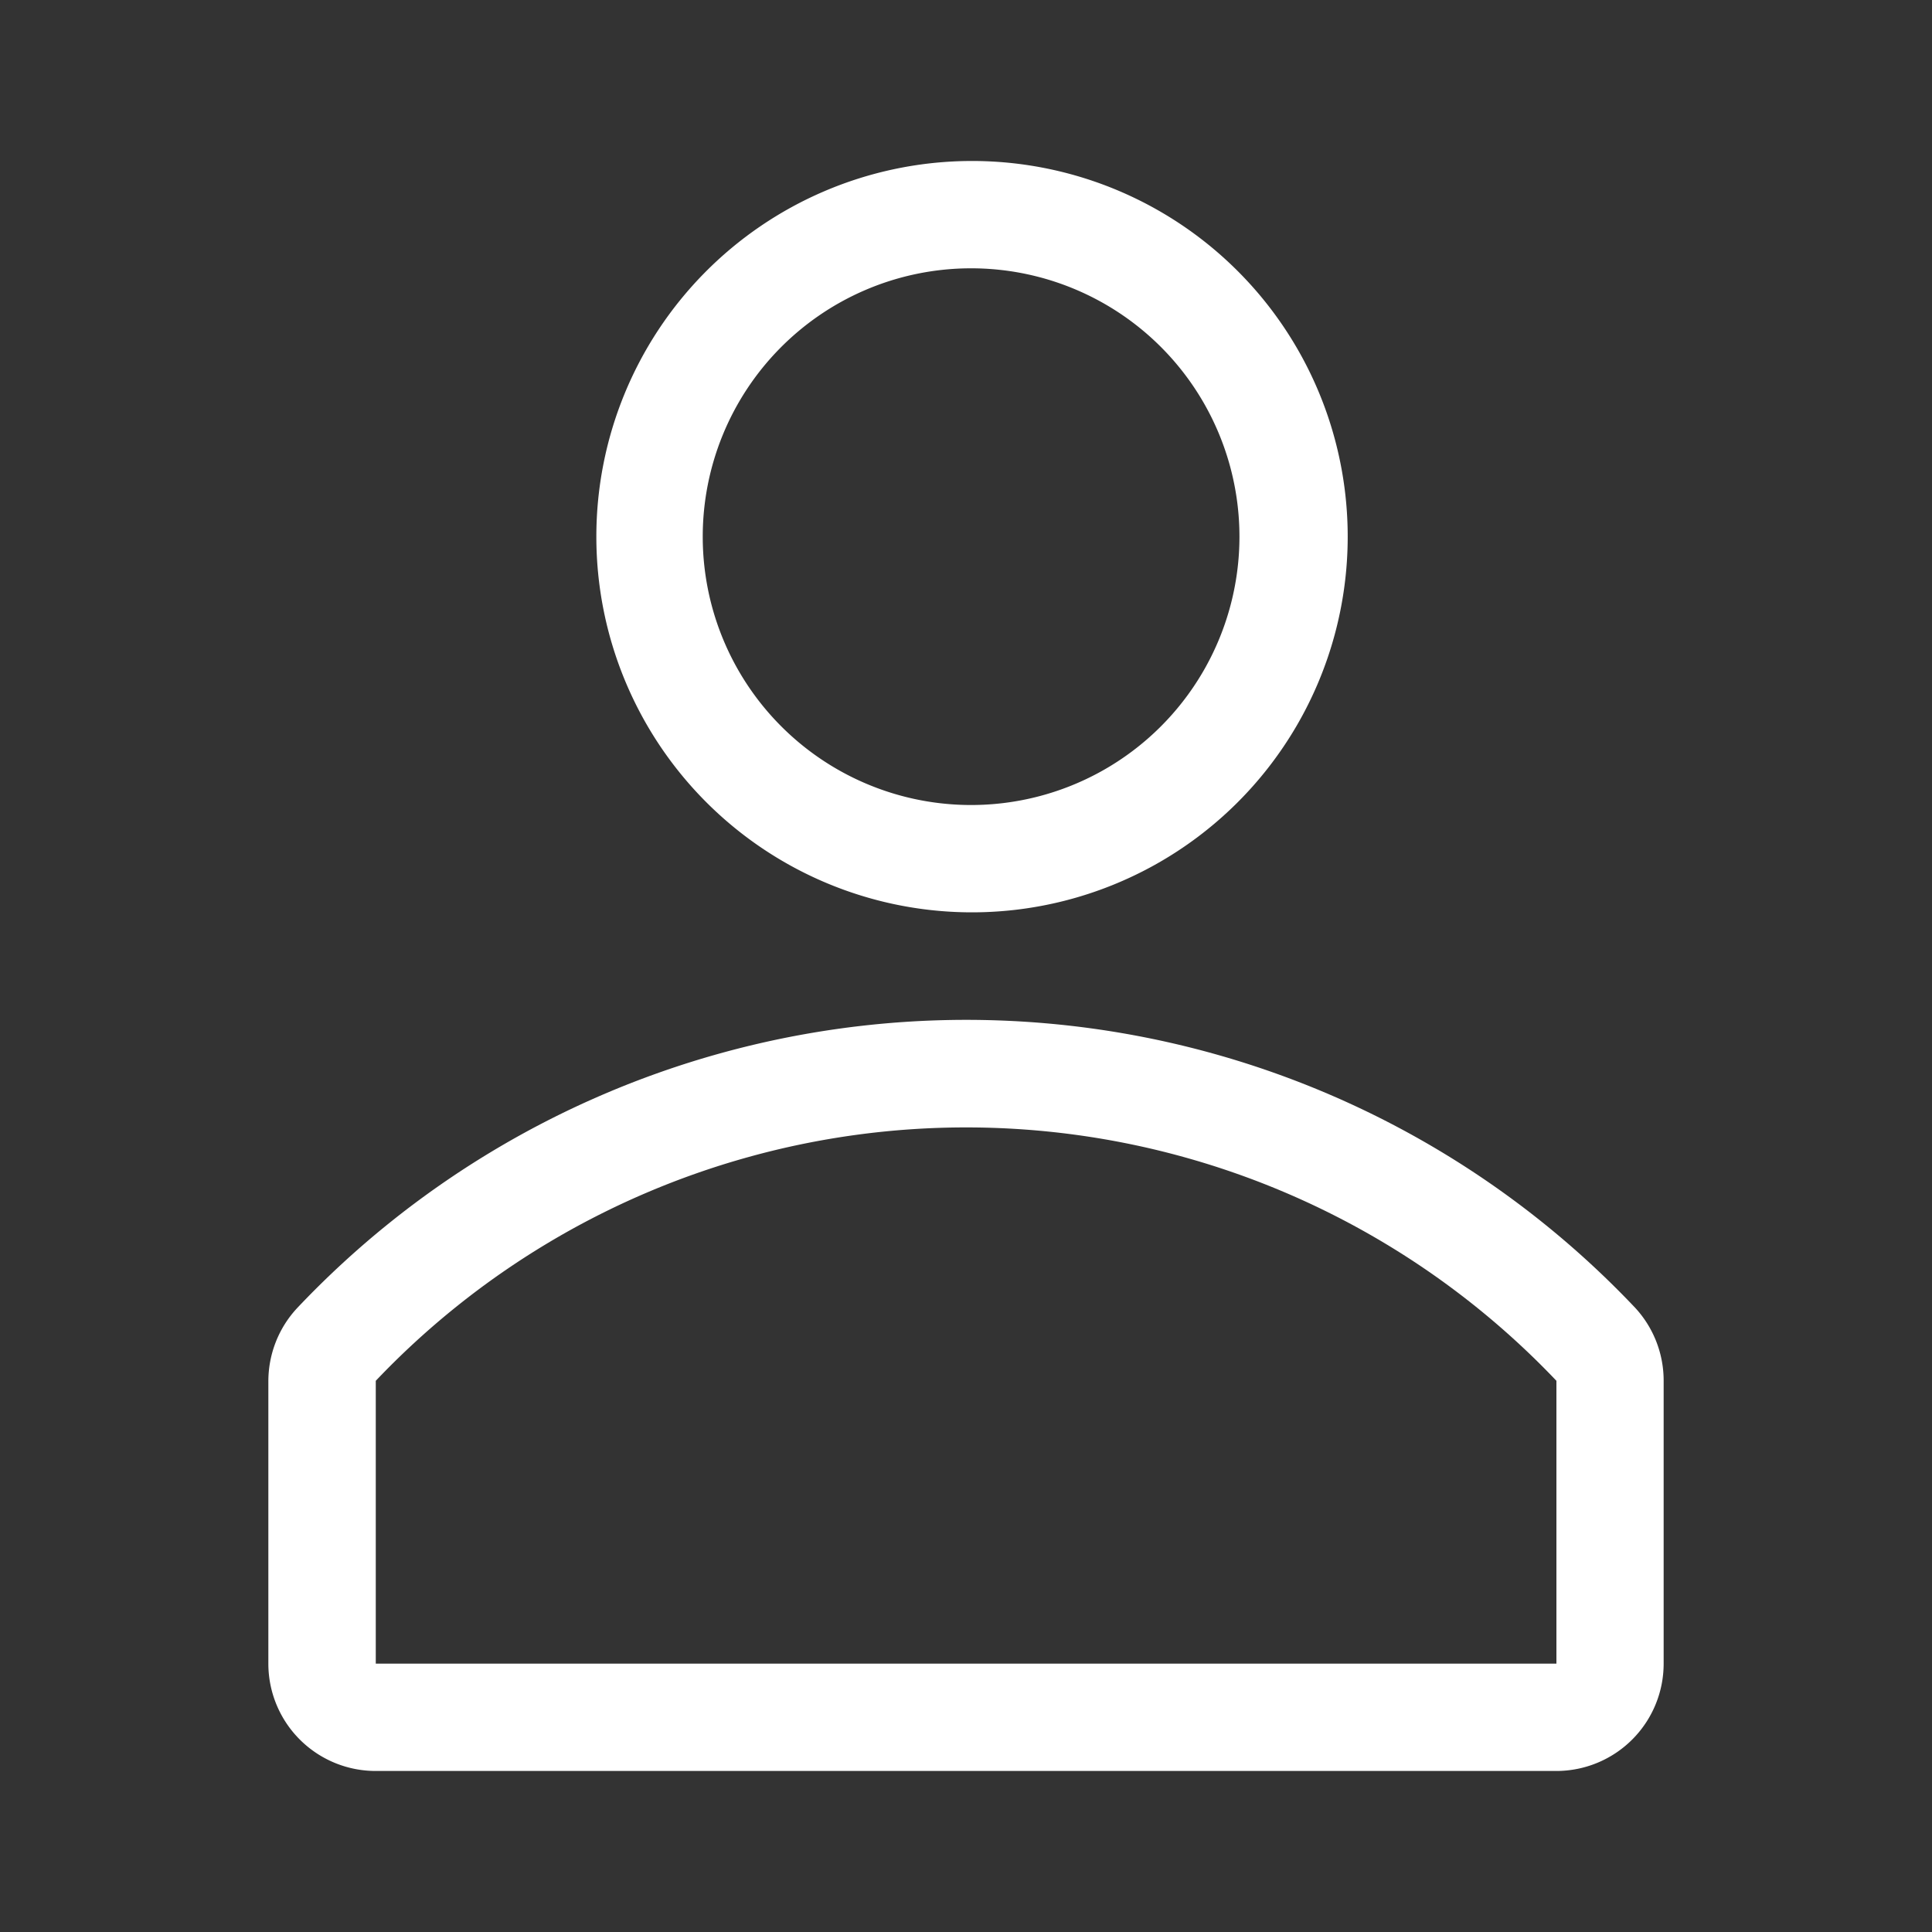 <svg width="20" height="20" fill="none" xmlns="http://www.w3.org/2000/svg"><rect width="100%" height="100%" fill="#333333" stroke="none"/><g clip-path="url(#clip0_108_7)" fill="#fff"><path d="M10 9.444a3.889 3.889 0 100-7.777 3.889 3.889 0 000 7.777zm0-6.666a2.778 2.778 0 110 5.555 2.778 2.778 0 010-5.555zm6.928 10.761a9.533 9.533 0 00-13.85 0c-.193.206-.3.478-.3.761v2.922a1.111 1.111 0 001.11 1.111h12.223a1.111 1.111 0 001.111-1.11V14.3a1.111 1.111 0 00-.294-.761zm-.817 3.683H3.89v-2.928a8.43 8.43 0 0112.222 0v2.928z"/></g><defs><clipPath id="clip0_108_7"><path fill="#fff" d="M0 0h20v20H0z"/></clipPath></defs></svg>